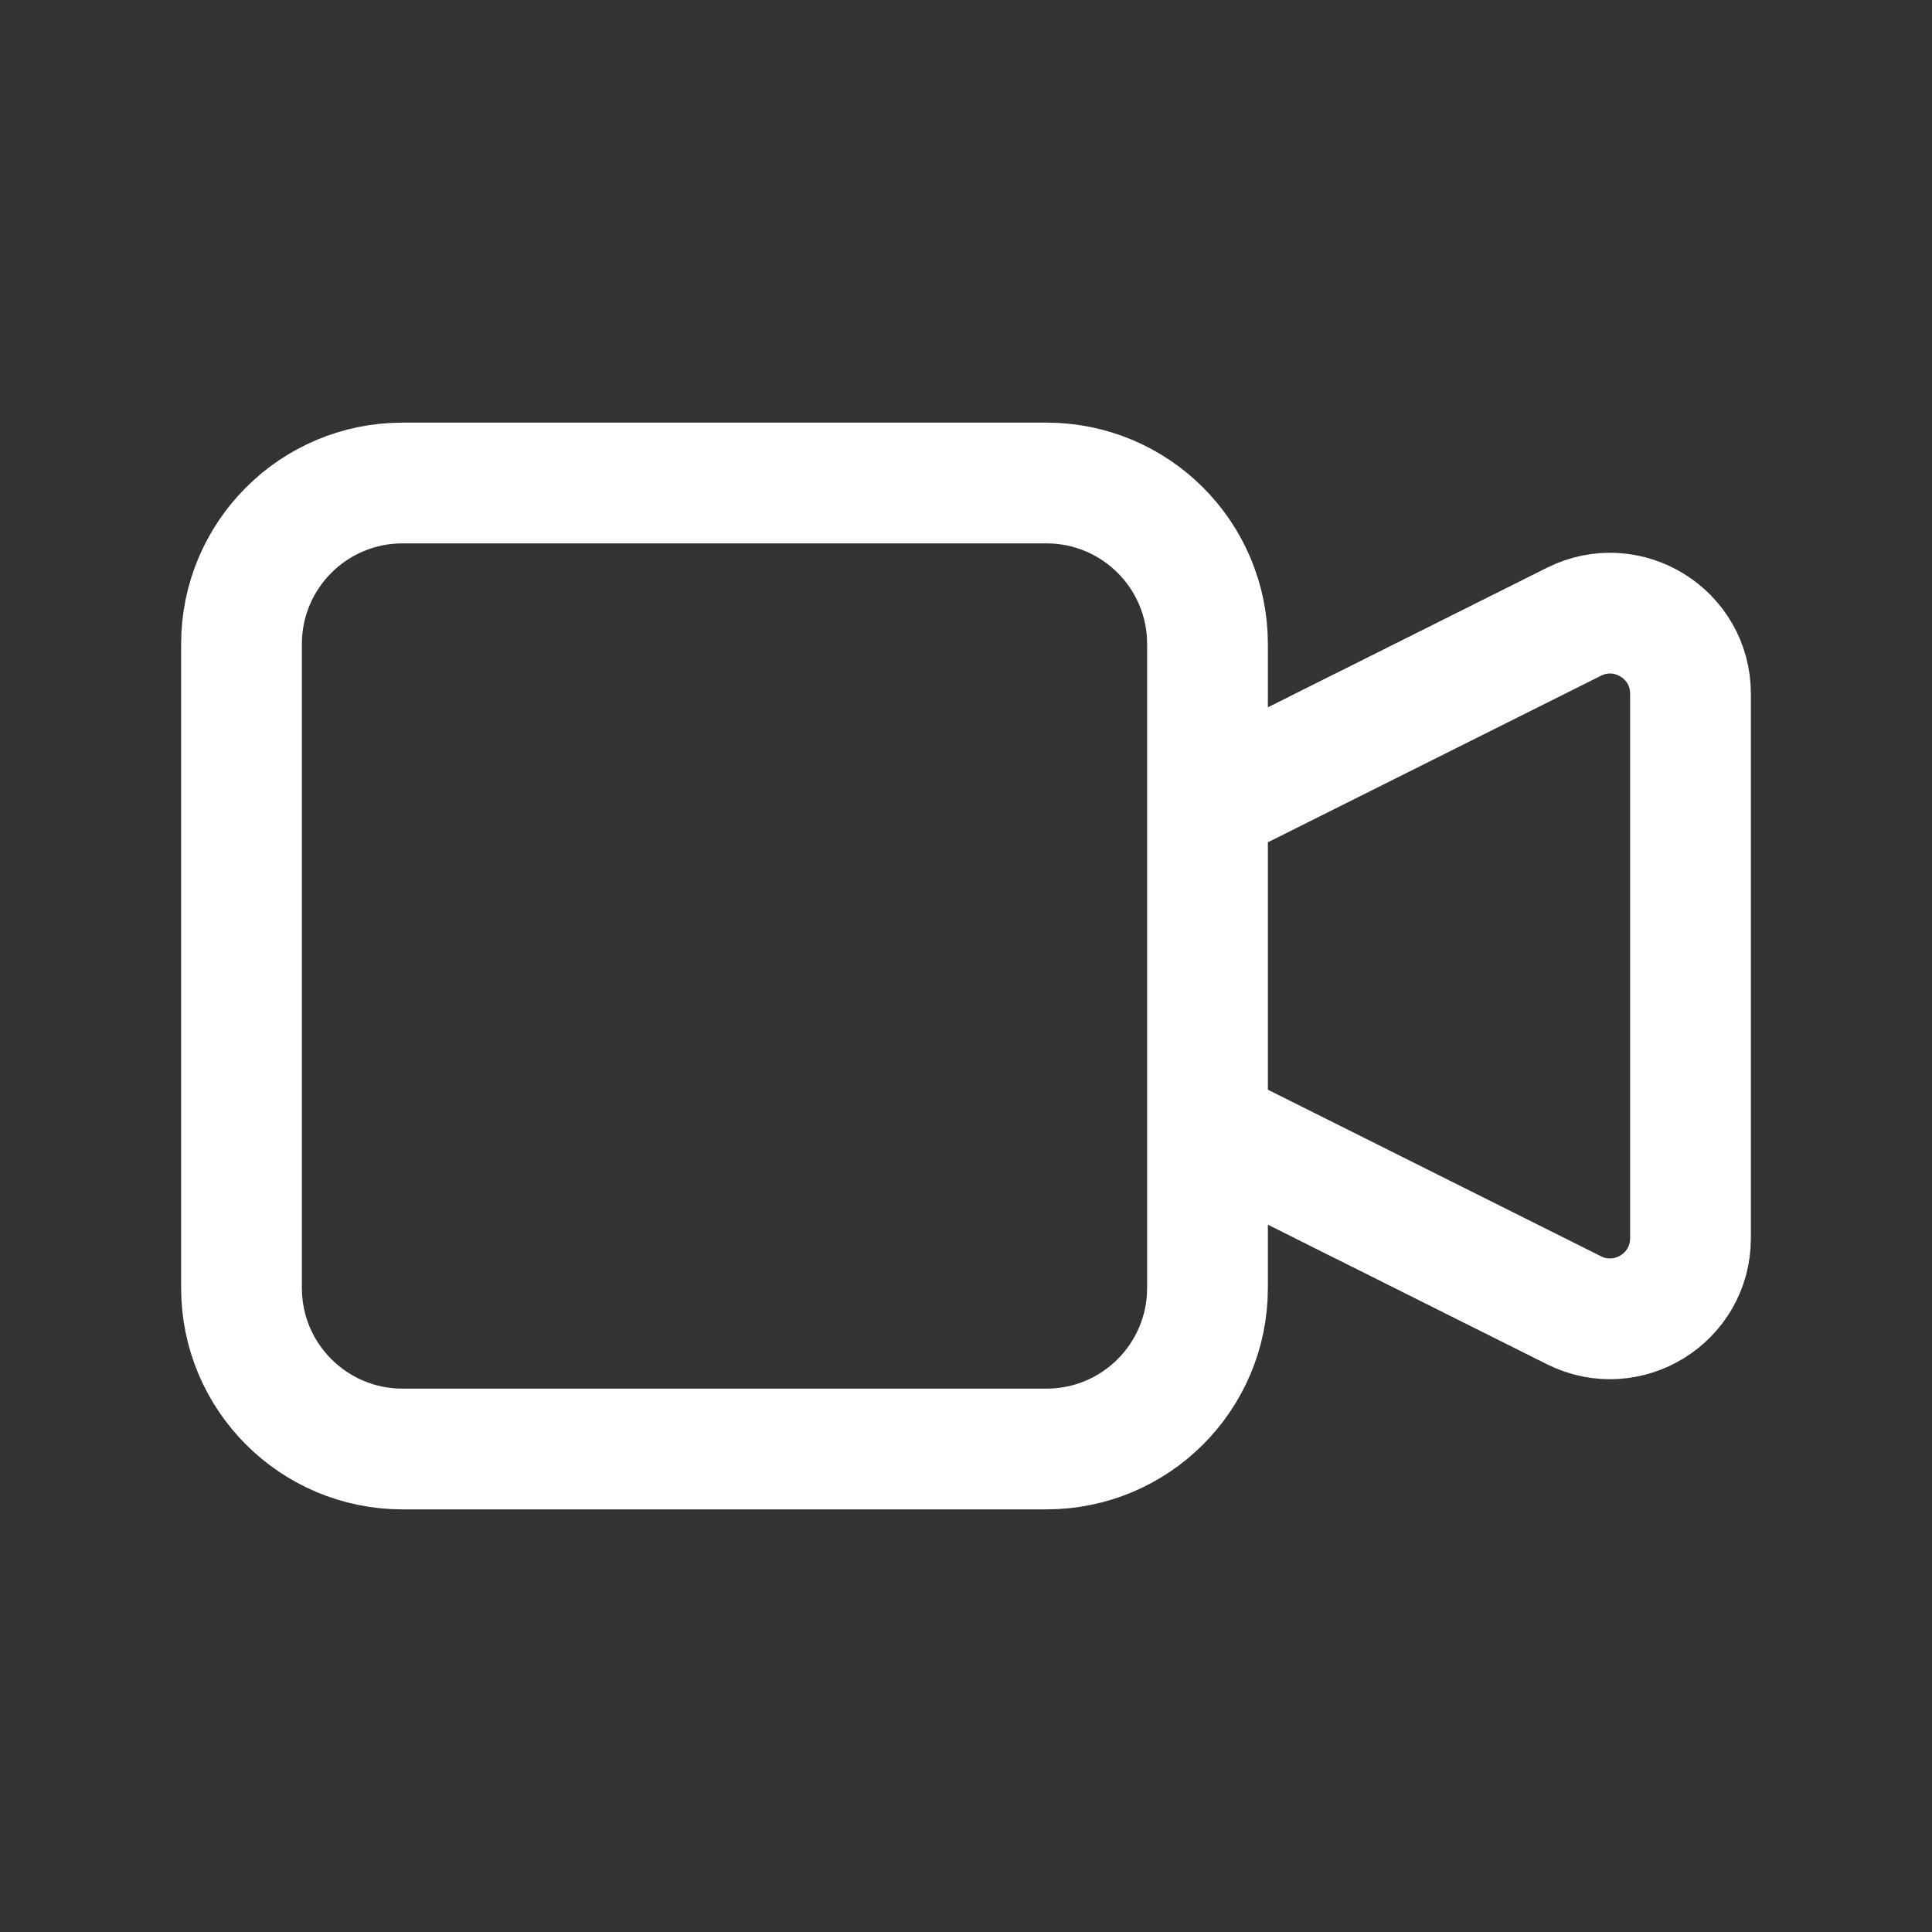 <svg width="32" height="32" viewBox="0 0 32 32" fill="none" xmlns="http://www.w3.org/2000/svg">
<rect x="0" y="0" width="32" height="32" fill="#333333" stroke="none"/>
<path d="M20 13.333L26.07 10.298C26.957 9.855 28 10.499 28 11.491V20.509C28 21.5 26.957 22.145 26.07 21.702L20 18.667M6.667 24H17.333C18.806 24 20 22.806 20 21.333V10.667C20 9.194 18.806 8 17.333 8H6.667C5.194 8 4 9.194 4 10.667V21.333C4 22.806 5.194 24 6.667 24Z" stroke="white" stroke-width="2" stroke-linecap="round" stroke-linejoin="round"/>
</svg>
